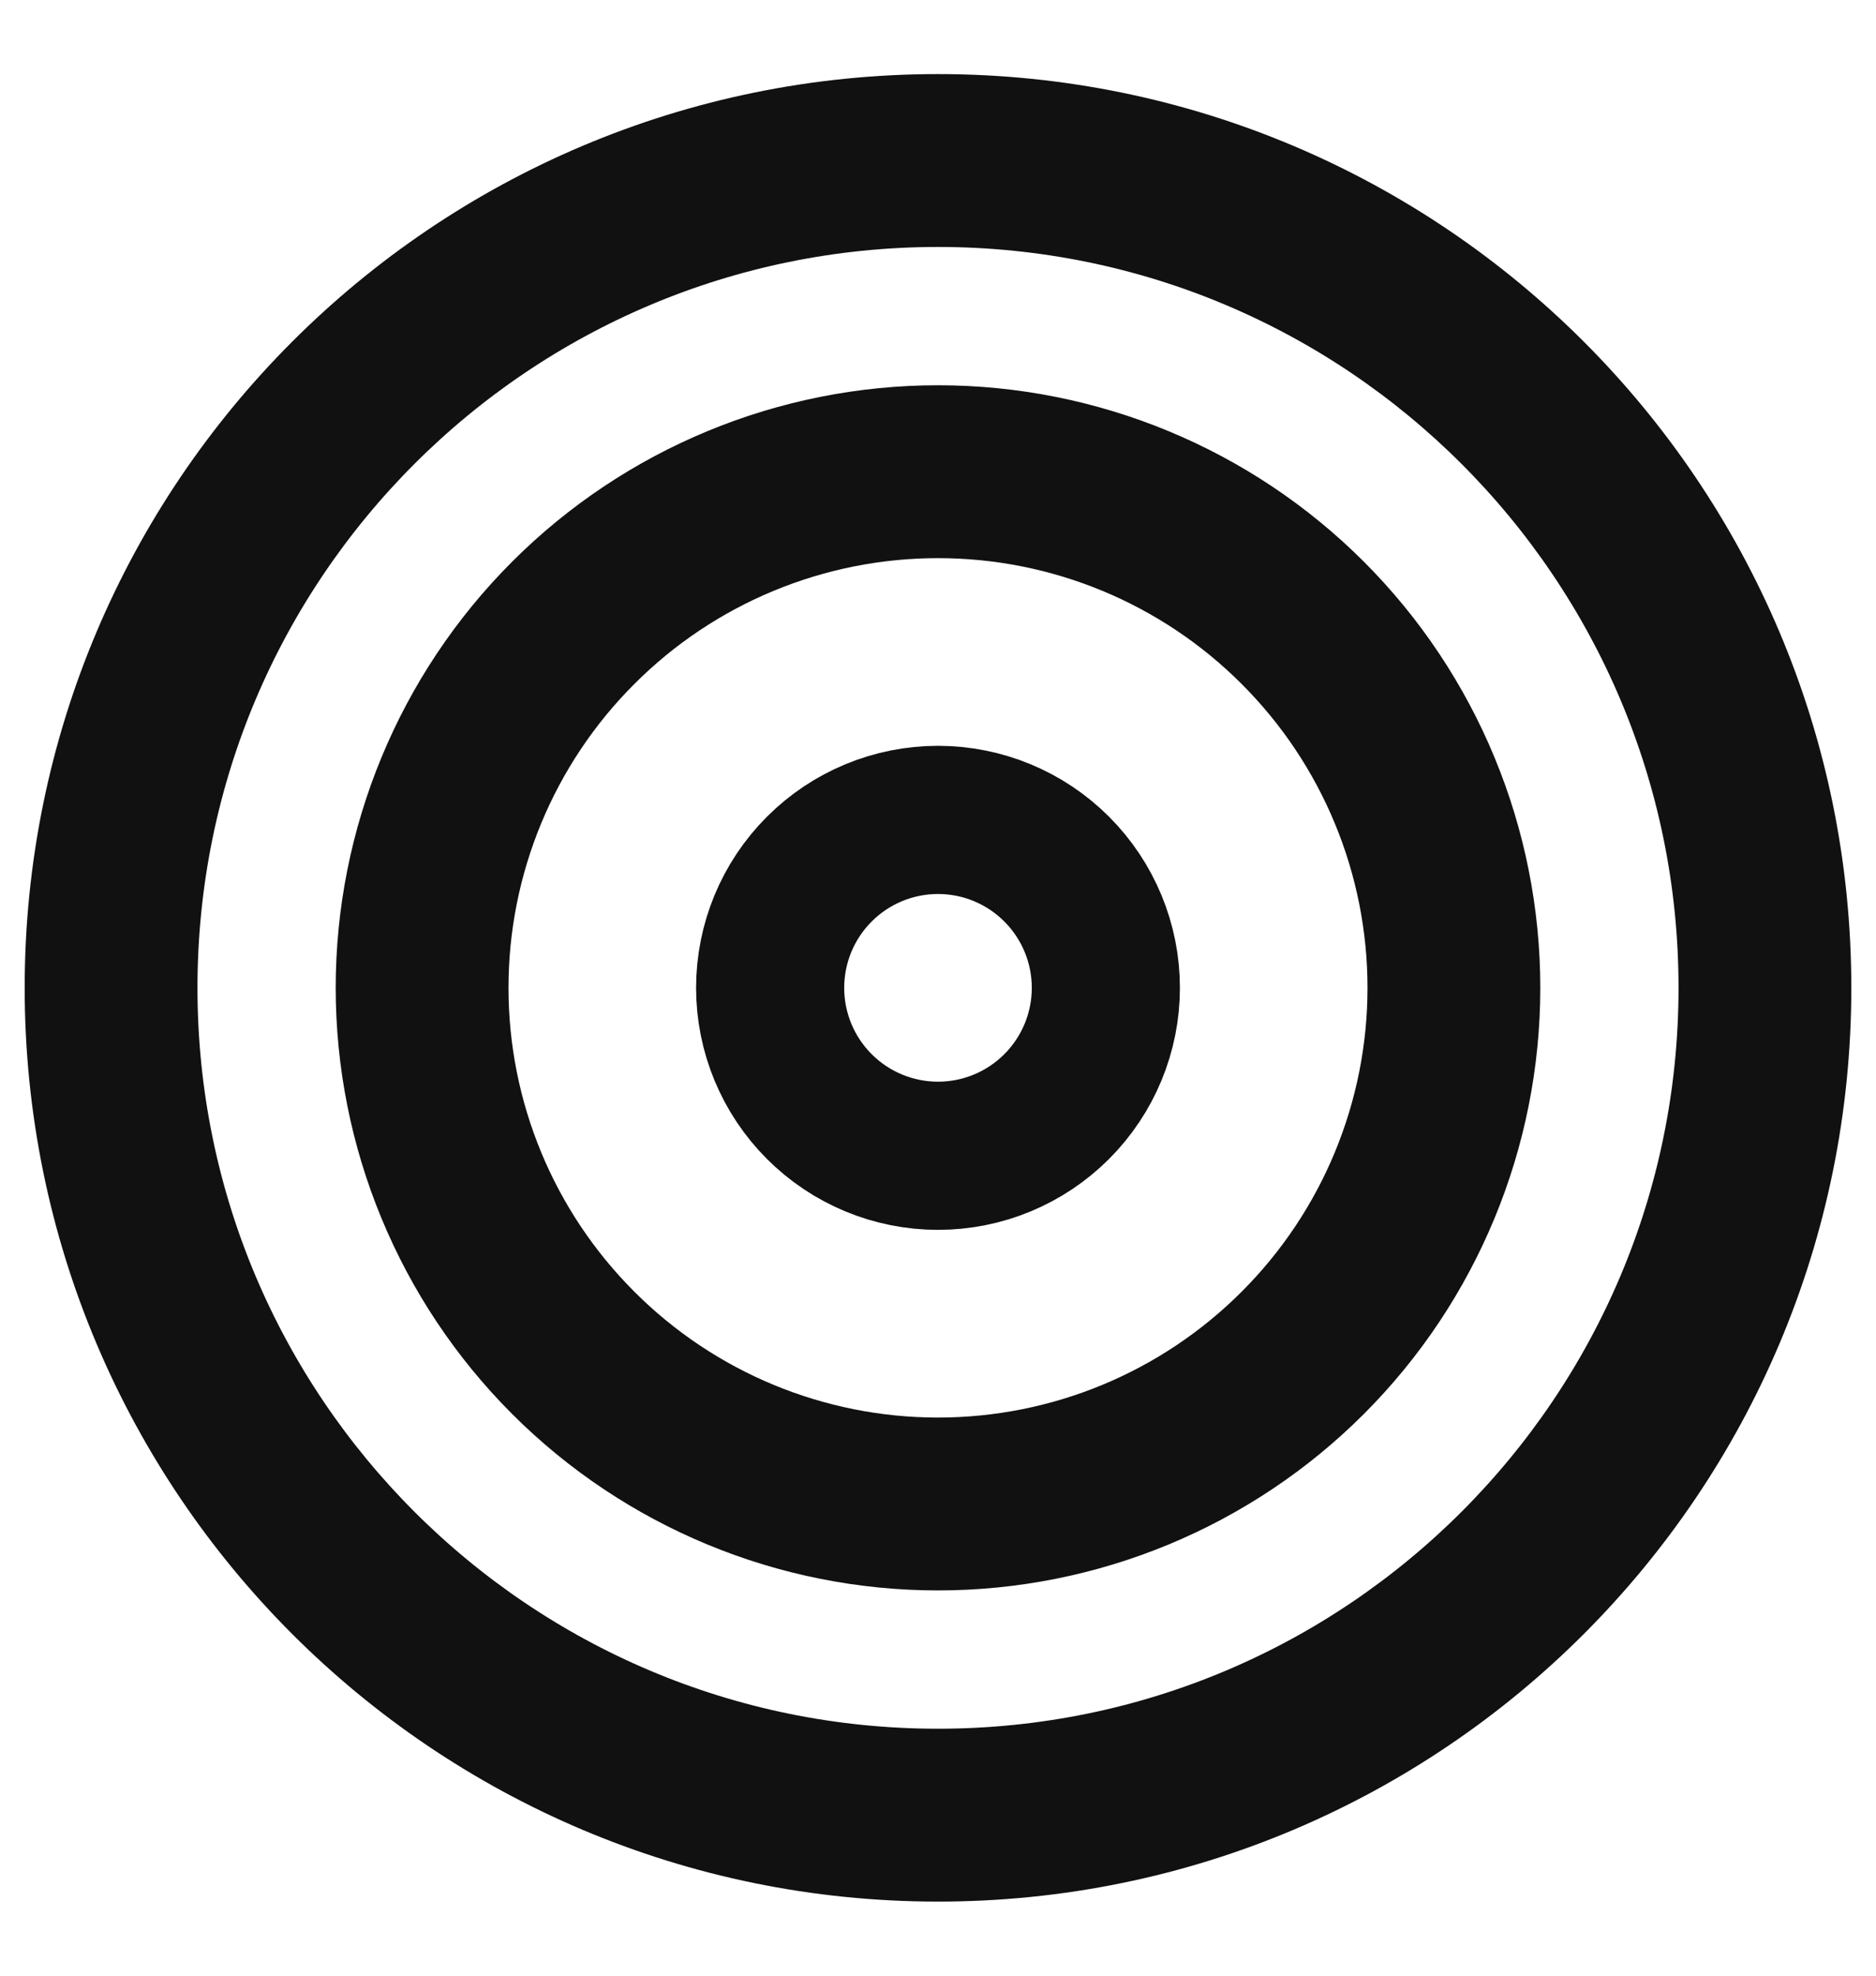 <svg width="19" height="20" viewBox="0 0 19 20" fill="none" xmlns="http://www.w3.org/2000/svg">
<path d="M9.5 2C13.918 2 17.5 5.582 17.5 10C17.5 14.418 13.918 18 9.5 18C5.082 18 1.5 14.418 1.5 10C1.5 5.582 5.082 2 9.5 2ZM9.5 4.4C8.015 4.4 6.59 4.99 5.54 6.04C4.49 7.09 3.9 8.515 3.9 10C3.9 11.485 4.49 12.91 5.54 13.96C6.59 15.01 8.015 15.6 9.5 15.6C10.985 15.6 12.41 15.01 13.46 13.96C14.51 12.91 15.1 11.485 15.1 10C15.1 8.515 14.51 7.09 13.46 6.04C12.41 4.99 10.985 4.4 9.5 4.4Z" stroke="#111111"/>
<path d="M9.5 18.5C14.195 18.5 18 14.695 18 10C18 5.305 14.195 1.5 9.5 1.5C4.805 1.5 1 5.305 1 10C1 14.695 4.805 18.5 9.5 18.5Z" stroke="#111111" stroke-width="1.5" stroke-miterlimit="10" stroke-linejoin="round"/>
<path d="M9.5 15.1C10.853 15.1 12.15 14.563 13.106 13.606C14.063 12.65 14.6 11.353 14.6 10C14.6 8.647 14.063 7.35 13.106 6.394C12.15 5.437 10.853 4.9 9.5 4.9C8.147 4.9 6.85 5.437 5.894 6.394C4.937 7.35 4.4 8.647 4.4 10C4.4 11.353 4.937 12.65 5.894 13.606C6.85 14.563 8.147 15.1 9.5 15.1Z" stroke="#111111" stroke-width="1.5" stroke-miterlimit="10" stroke-linejoin="round"/>
<path d="M9.5 11.7C9.951 11.7 10.383 11.521 10.702 11.202C11.021 10.883 11.2 10.451 11.2 10C11.2 9.549 11.021 9.117 10.702 8.798C10.383 8.479 9.951 8.3 9.5 8.3C9.049 8.3 8.617 8.479 8.298 8.798C7.979 9.117 7.8 9.549 7.8 10C7.8 10.451 7.979 10.883 8.298 11.202C8.617 11.521 9.049 11.7 9.5 11.7Z" stroke="#111111" stroke-width="1.5" stroke-miterlimit="10" stroke-linejoin="round"/>
</svg>
